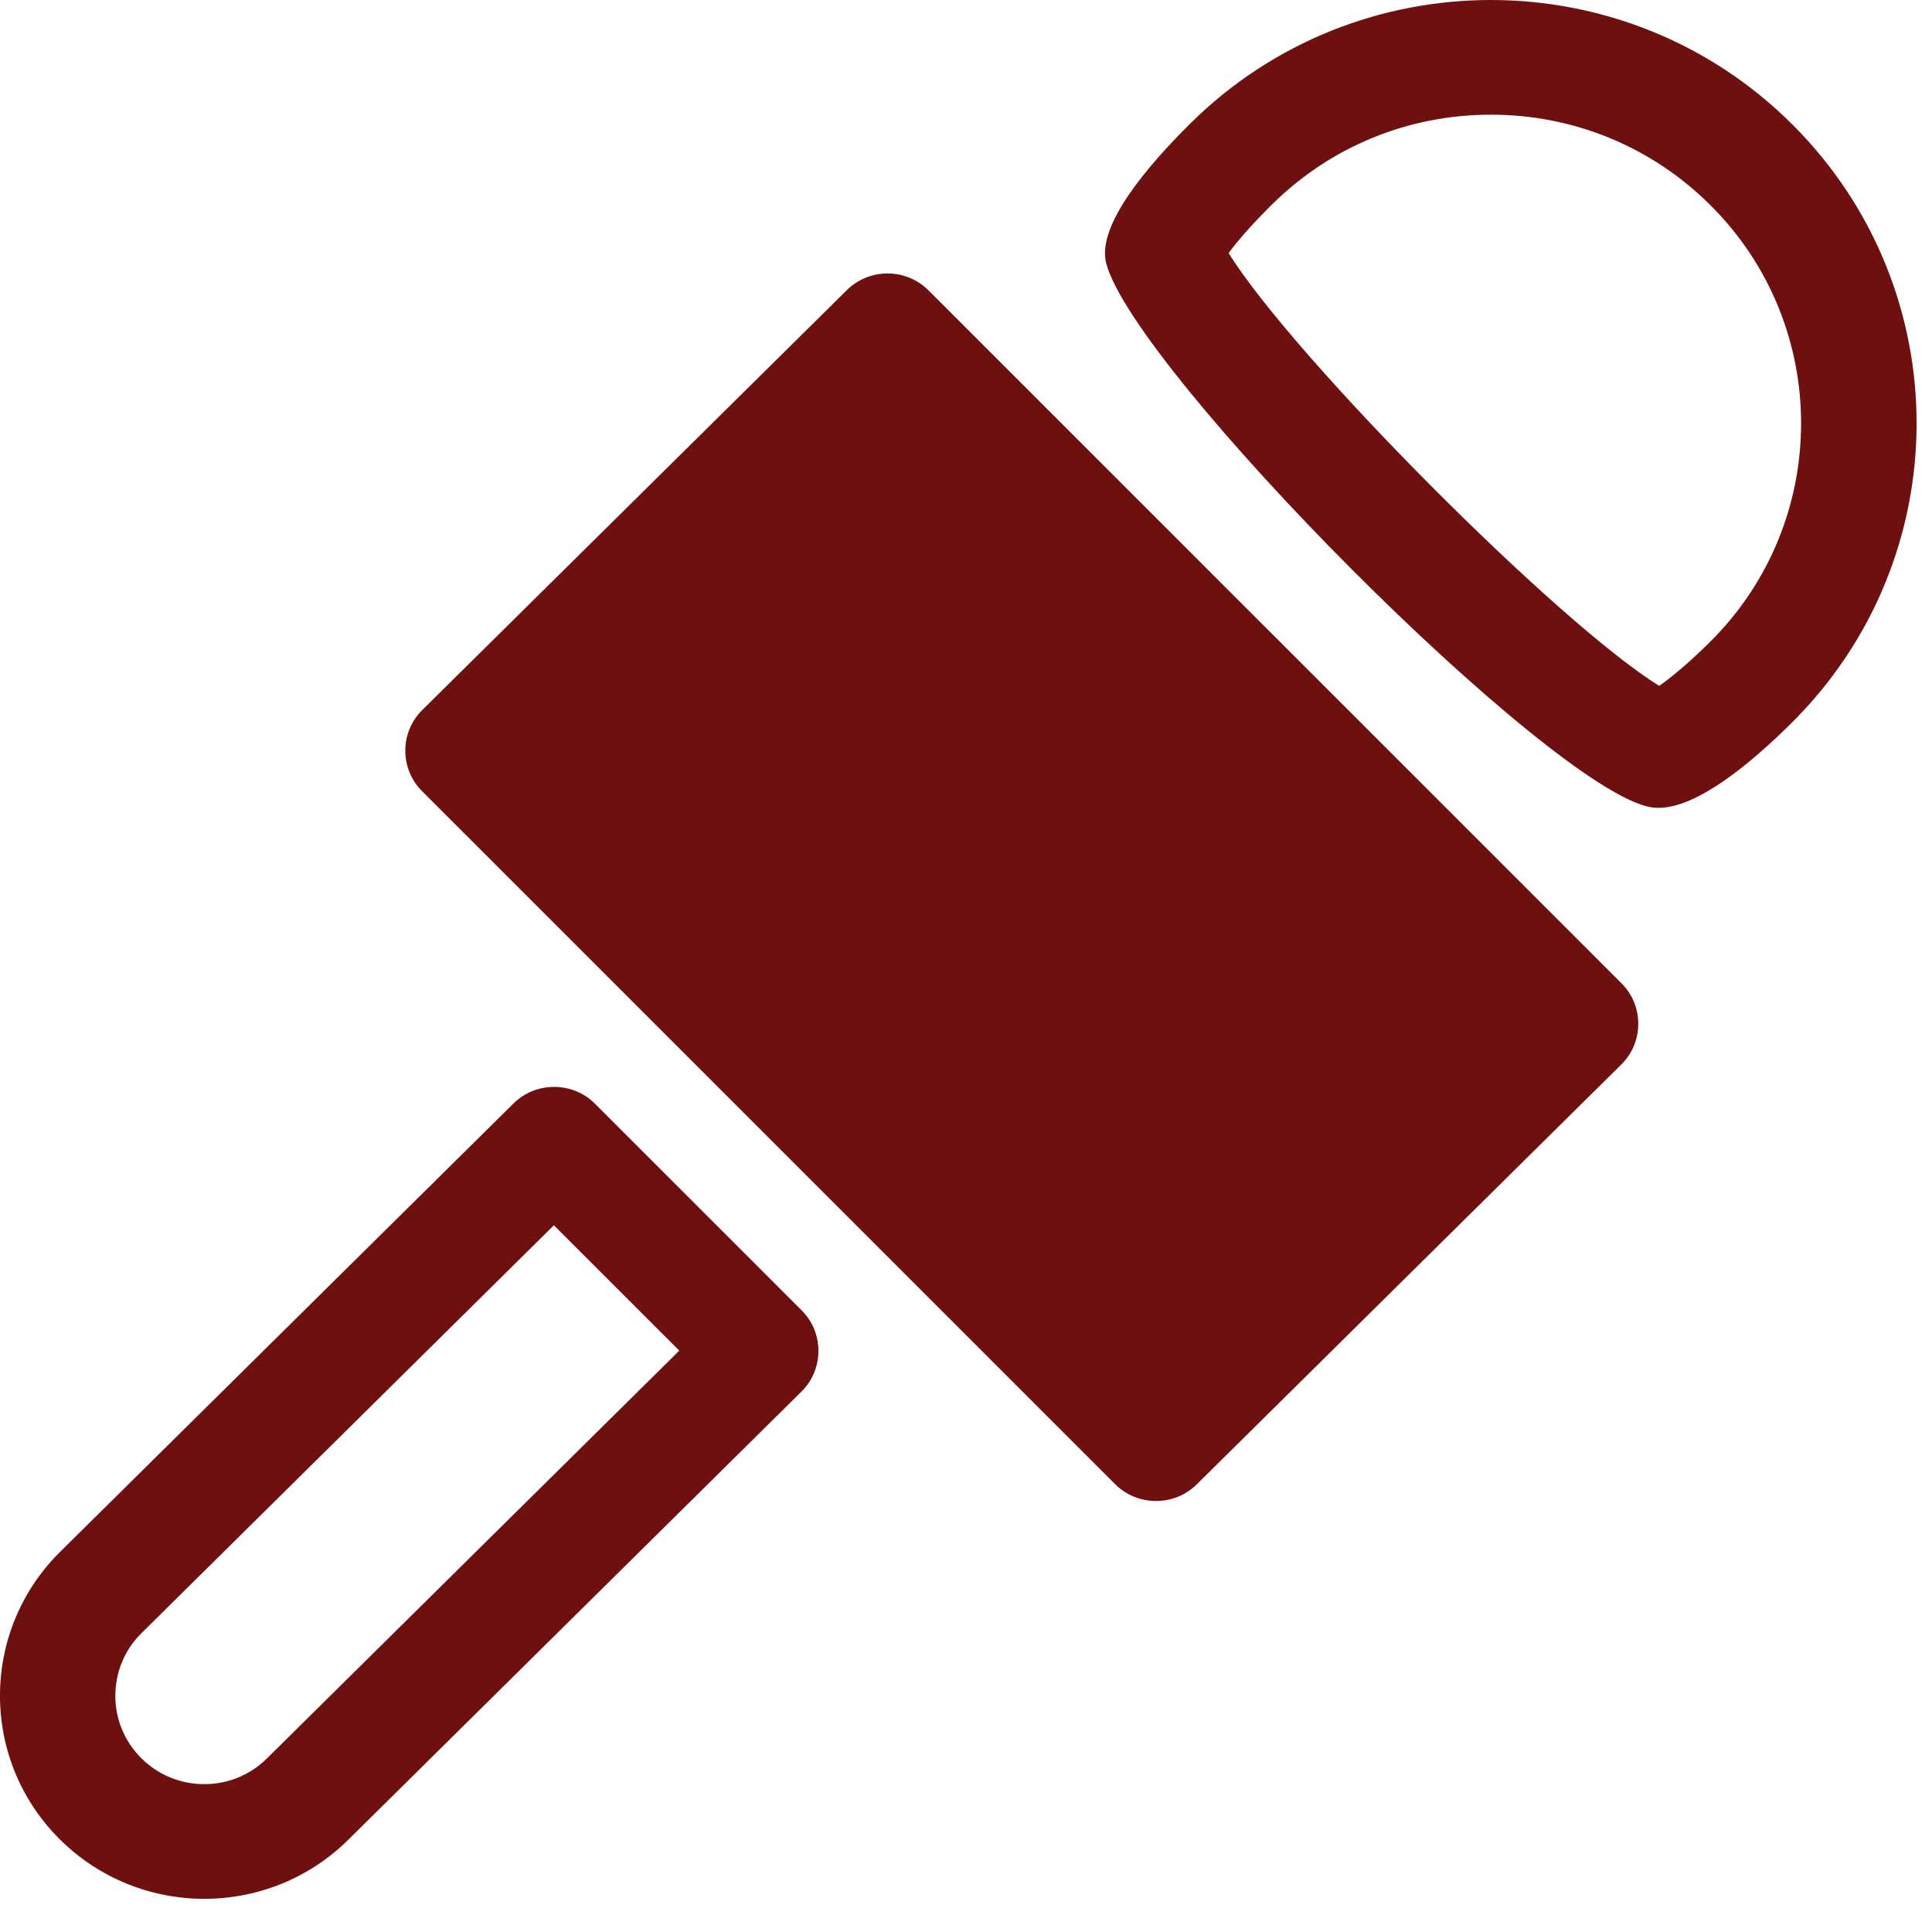 <?xml version="1.0" encoding="UTF-8"?>
<svg width="47px" height="47px" viewBox="0 0 47 47" version="1.1" xmlns="http://www.w3.org/2000/svg" xmlns:xlink="http://www.w3.org/1999/xlink">
    <!-- Generator: Sketch 43.2 (39069) - http://www.bohemiancoding.com/sketch -->
    <title>Page 1</title>
    <desc>Created with Sketch.</desc>
    <defs></defs>
    <g id="Welcome" stroke="none" stroke-width="1" fill="none" fill-rule="evenodd">
        <g id="Desktop-HD-Copy-2" transform="translate(-458, -573)" fill="#6E1010">
            <g id="Page-1" transform="translate(458, 573)">
                <path d="M39.443,25.895 L29.112,36.112 C28.565,36.652 27.673,36.649 27.128,36.106 L10.267,19.246 C9.722,18.702 9.725,17.815 10.272,17.273 L20.602,7.057 C21.149,6.516 22.042,6.518 22.586,7.062 L39.448,23.922 C39.992,24.466 39.99,25.354 39.443,25.895" id="Fill-1"></path>
                <g id="Group-5" transform="translate(0, 25.964)">
                    <path d="M13.48,0.477 C13.121,0.477 12.763,0.611 12.491,0.881 L1.465,11.785 C-0.481,13.709 -0.49,16.838 1.446,18.773 C2.417,19.743 3.693,20.229 4.969,20.229 C6.236,20.229 7.503,19.751 8.473,18.792 L19.499,7.888 C20.045,7.347 20.048,6.459 19.504,5.915 L14.475,0.887 C14.202,0.613 13.84,0.477 13.48,0.477 M13.474,3.844 L16.525,6.893 L6.494,16.813 C6.086,17.217 5.545,17.439 4.969,17.439 C4.389,17.439 3.844,17.214 3.435,16.805 C3.028,16.398 2.804,15.857 2.806,15.283 C2.808,14.707 3.034,14.168 3.444,13.764 L13.474,3.844 M14.469,2.859 L14.473,2.859 L14.469,2.859" id="Fill-3"></path>
                </g>
                <path d="M36.269,6.97564808e-05 C33.627,6.97564808e-05 30.986,0.998 28.965,2.996 C27.948,4.003 26.663,5.484 26.912,6.411 C27.619,9.036 37.717,19.215 40.158,19.637 C40.219,19.648 40.283,19.653 40.346,19.653 C41.304,19.653 42.619,18.543 43.571,17.6 C47.627,13.59 47.646,7.069 43.612,3.037 C41.588,1.013 38.928,6.97564808e-05 36.269,6.97564808e-05 M36.269,2.79 C38.293,2.79 40.195,3.576 41.622,5.004 C44.558,7.939 44.545,12.703 41.593,15.623 C41.033,16.177 40.627,16.5 40.364,16.685 C37.901,15.163 31.475,8.7 29.888,6.157 C30.082,5.896 30.408,5.506 30.944,4.975 C32.368,3.566 34.26,2.79 36.269,2.79" id="Fill-6"></path>
            </g>
        </g>
    </g>
</svg>